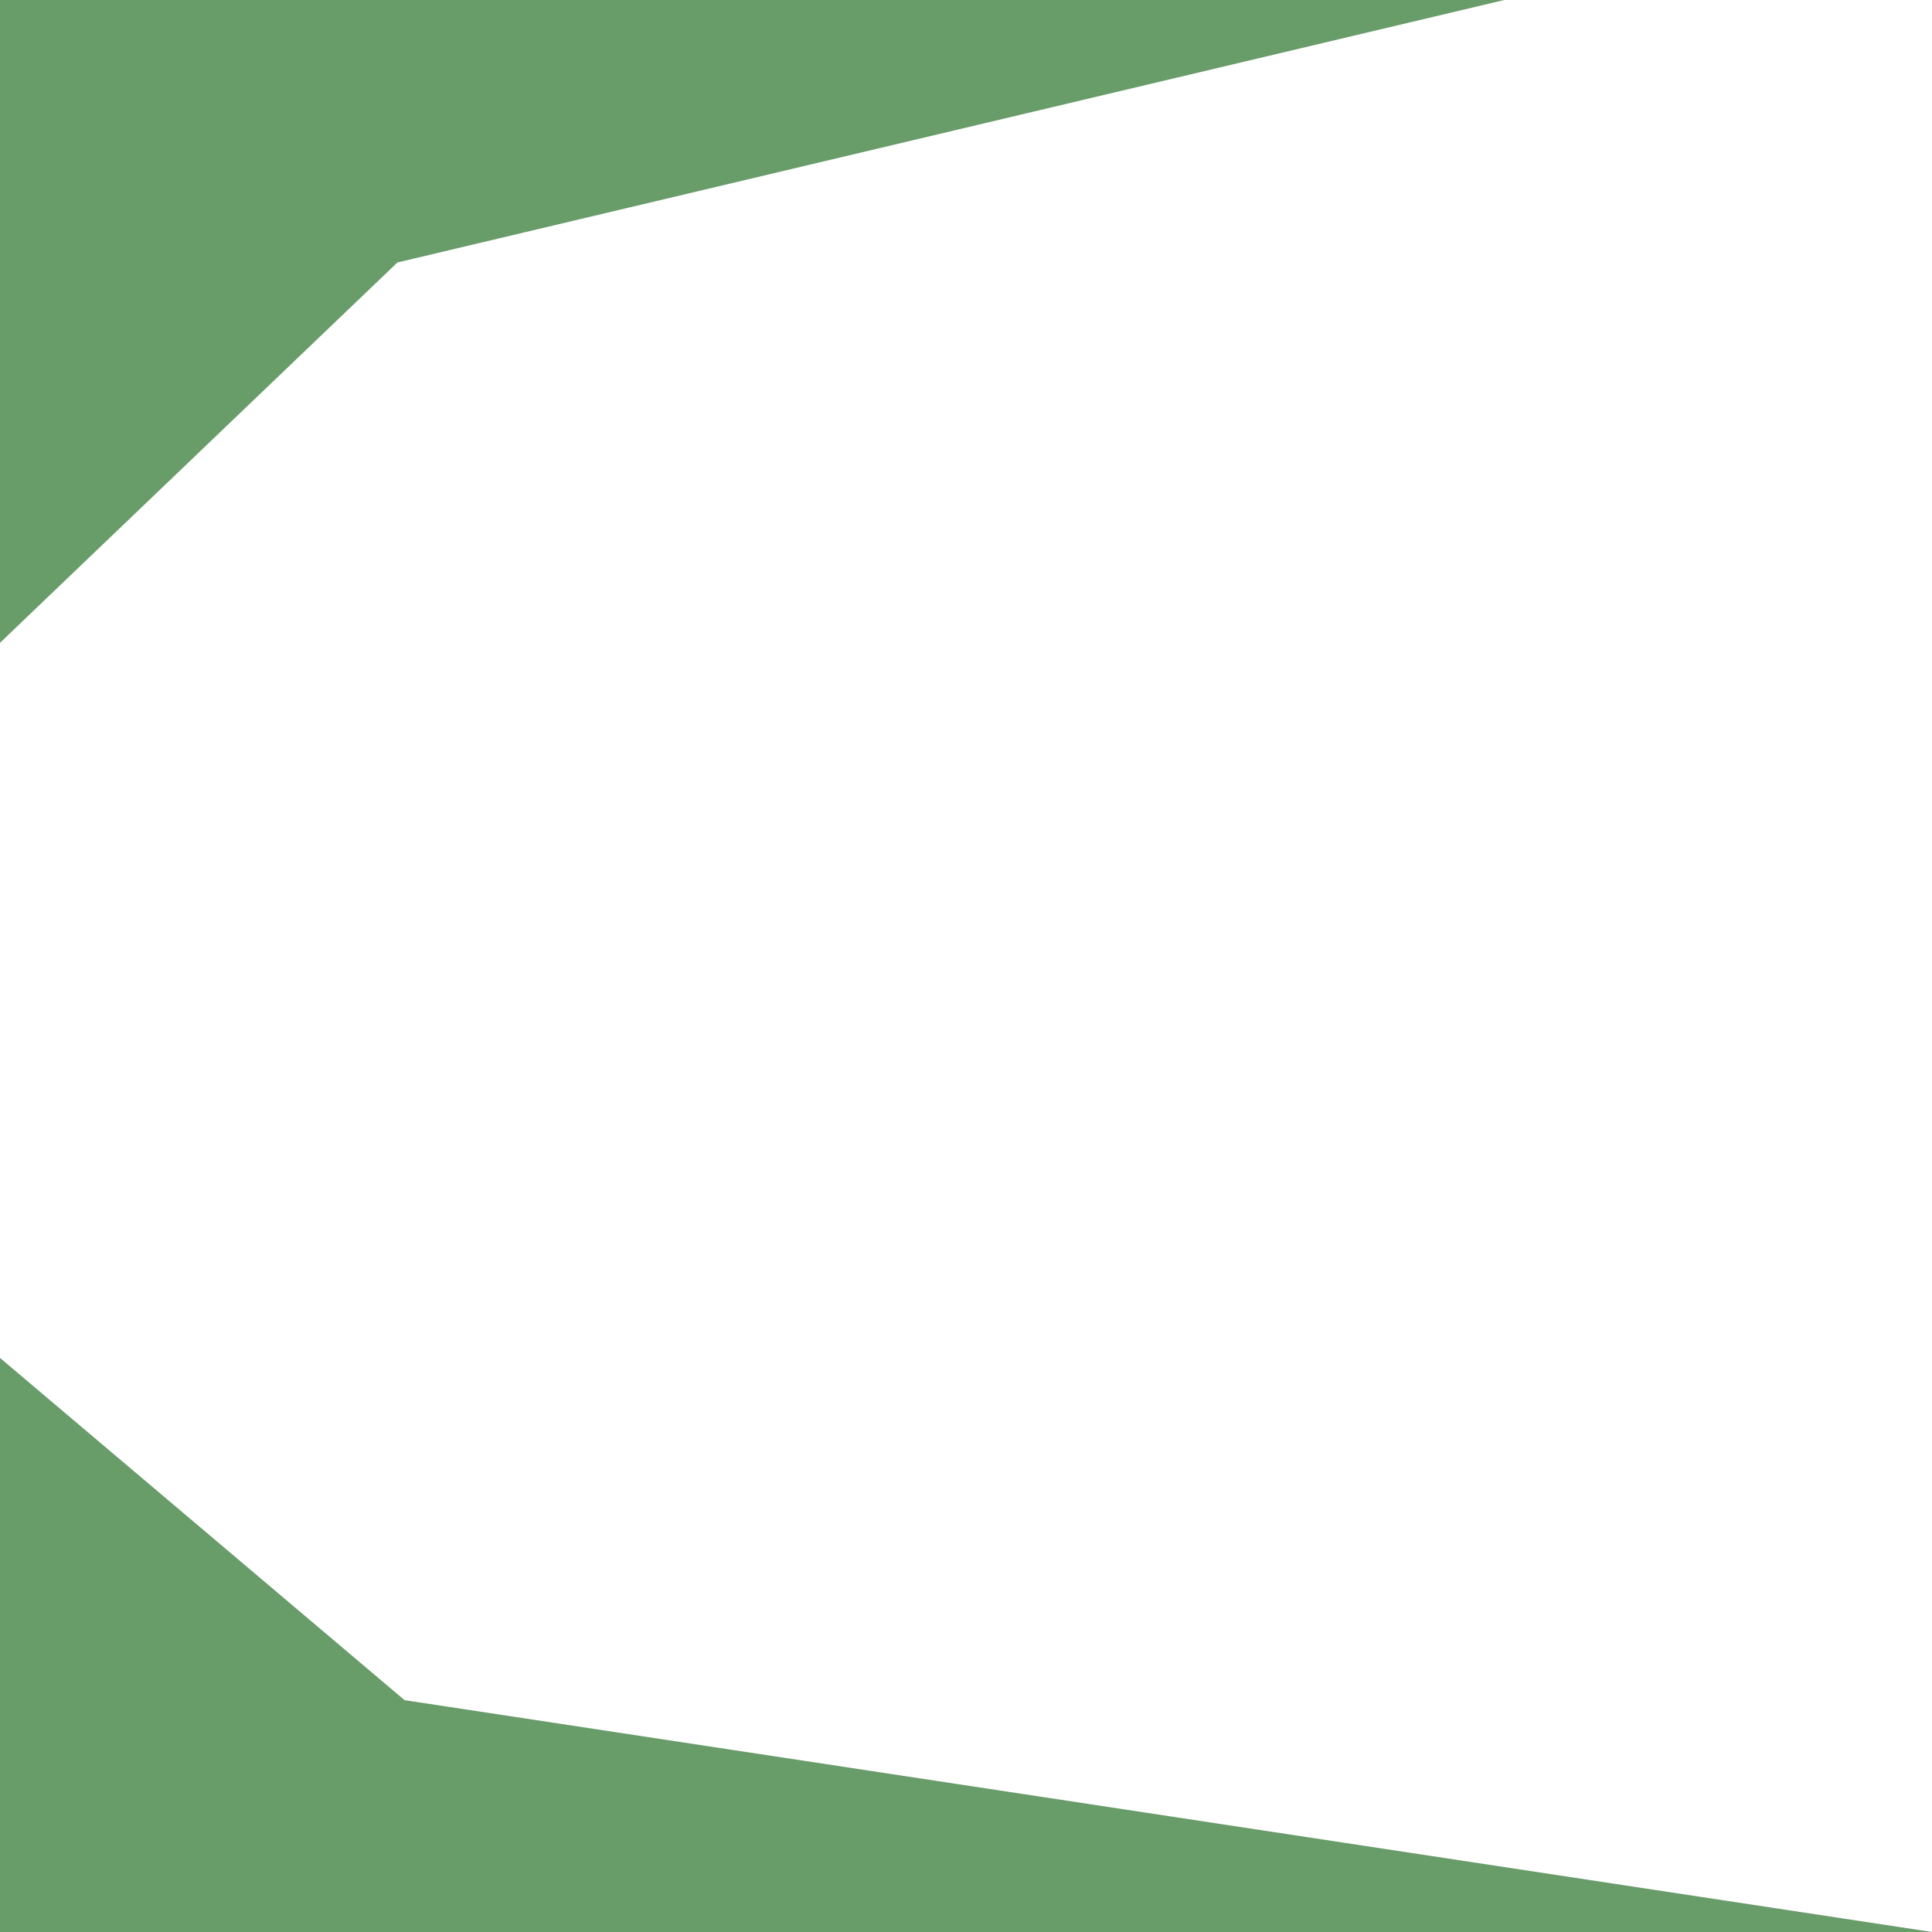 <?xml version="1.0" encoding="UTF-8" standalone="no"?><svg width="100%" height="100%" viewBox="0 0 2100 2100" version="1.1" xmlns="http://www.w3.org/2000/svg" xmlns:xlink="http://www.w3.org/1999/xlink" xml:space="preserve" xmlns:serif="http://www.serif.com/" style="fill-rule:evenodd;clip-rule:evenodd;stroke-linejoin:round;stroke-miterlimit:2;"><g transform="matrix(2.925,0,0,1,0,0)"><path d="M559,0L147.69,285.282L0,698.713L0,1476L150.354,1848L718,2100L0,2100L0,0L559,0Z" style="fill:rgb(104, 156, 105);"/></g></svg>
